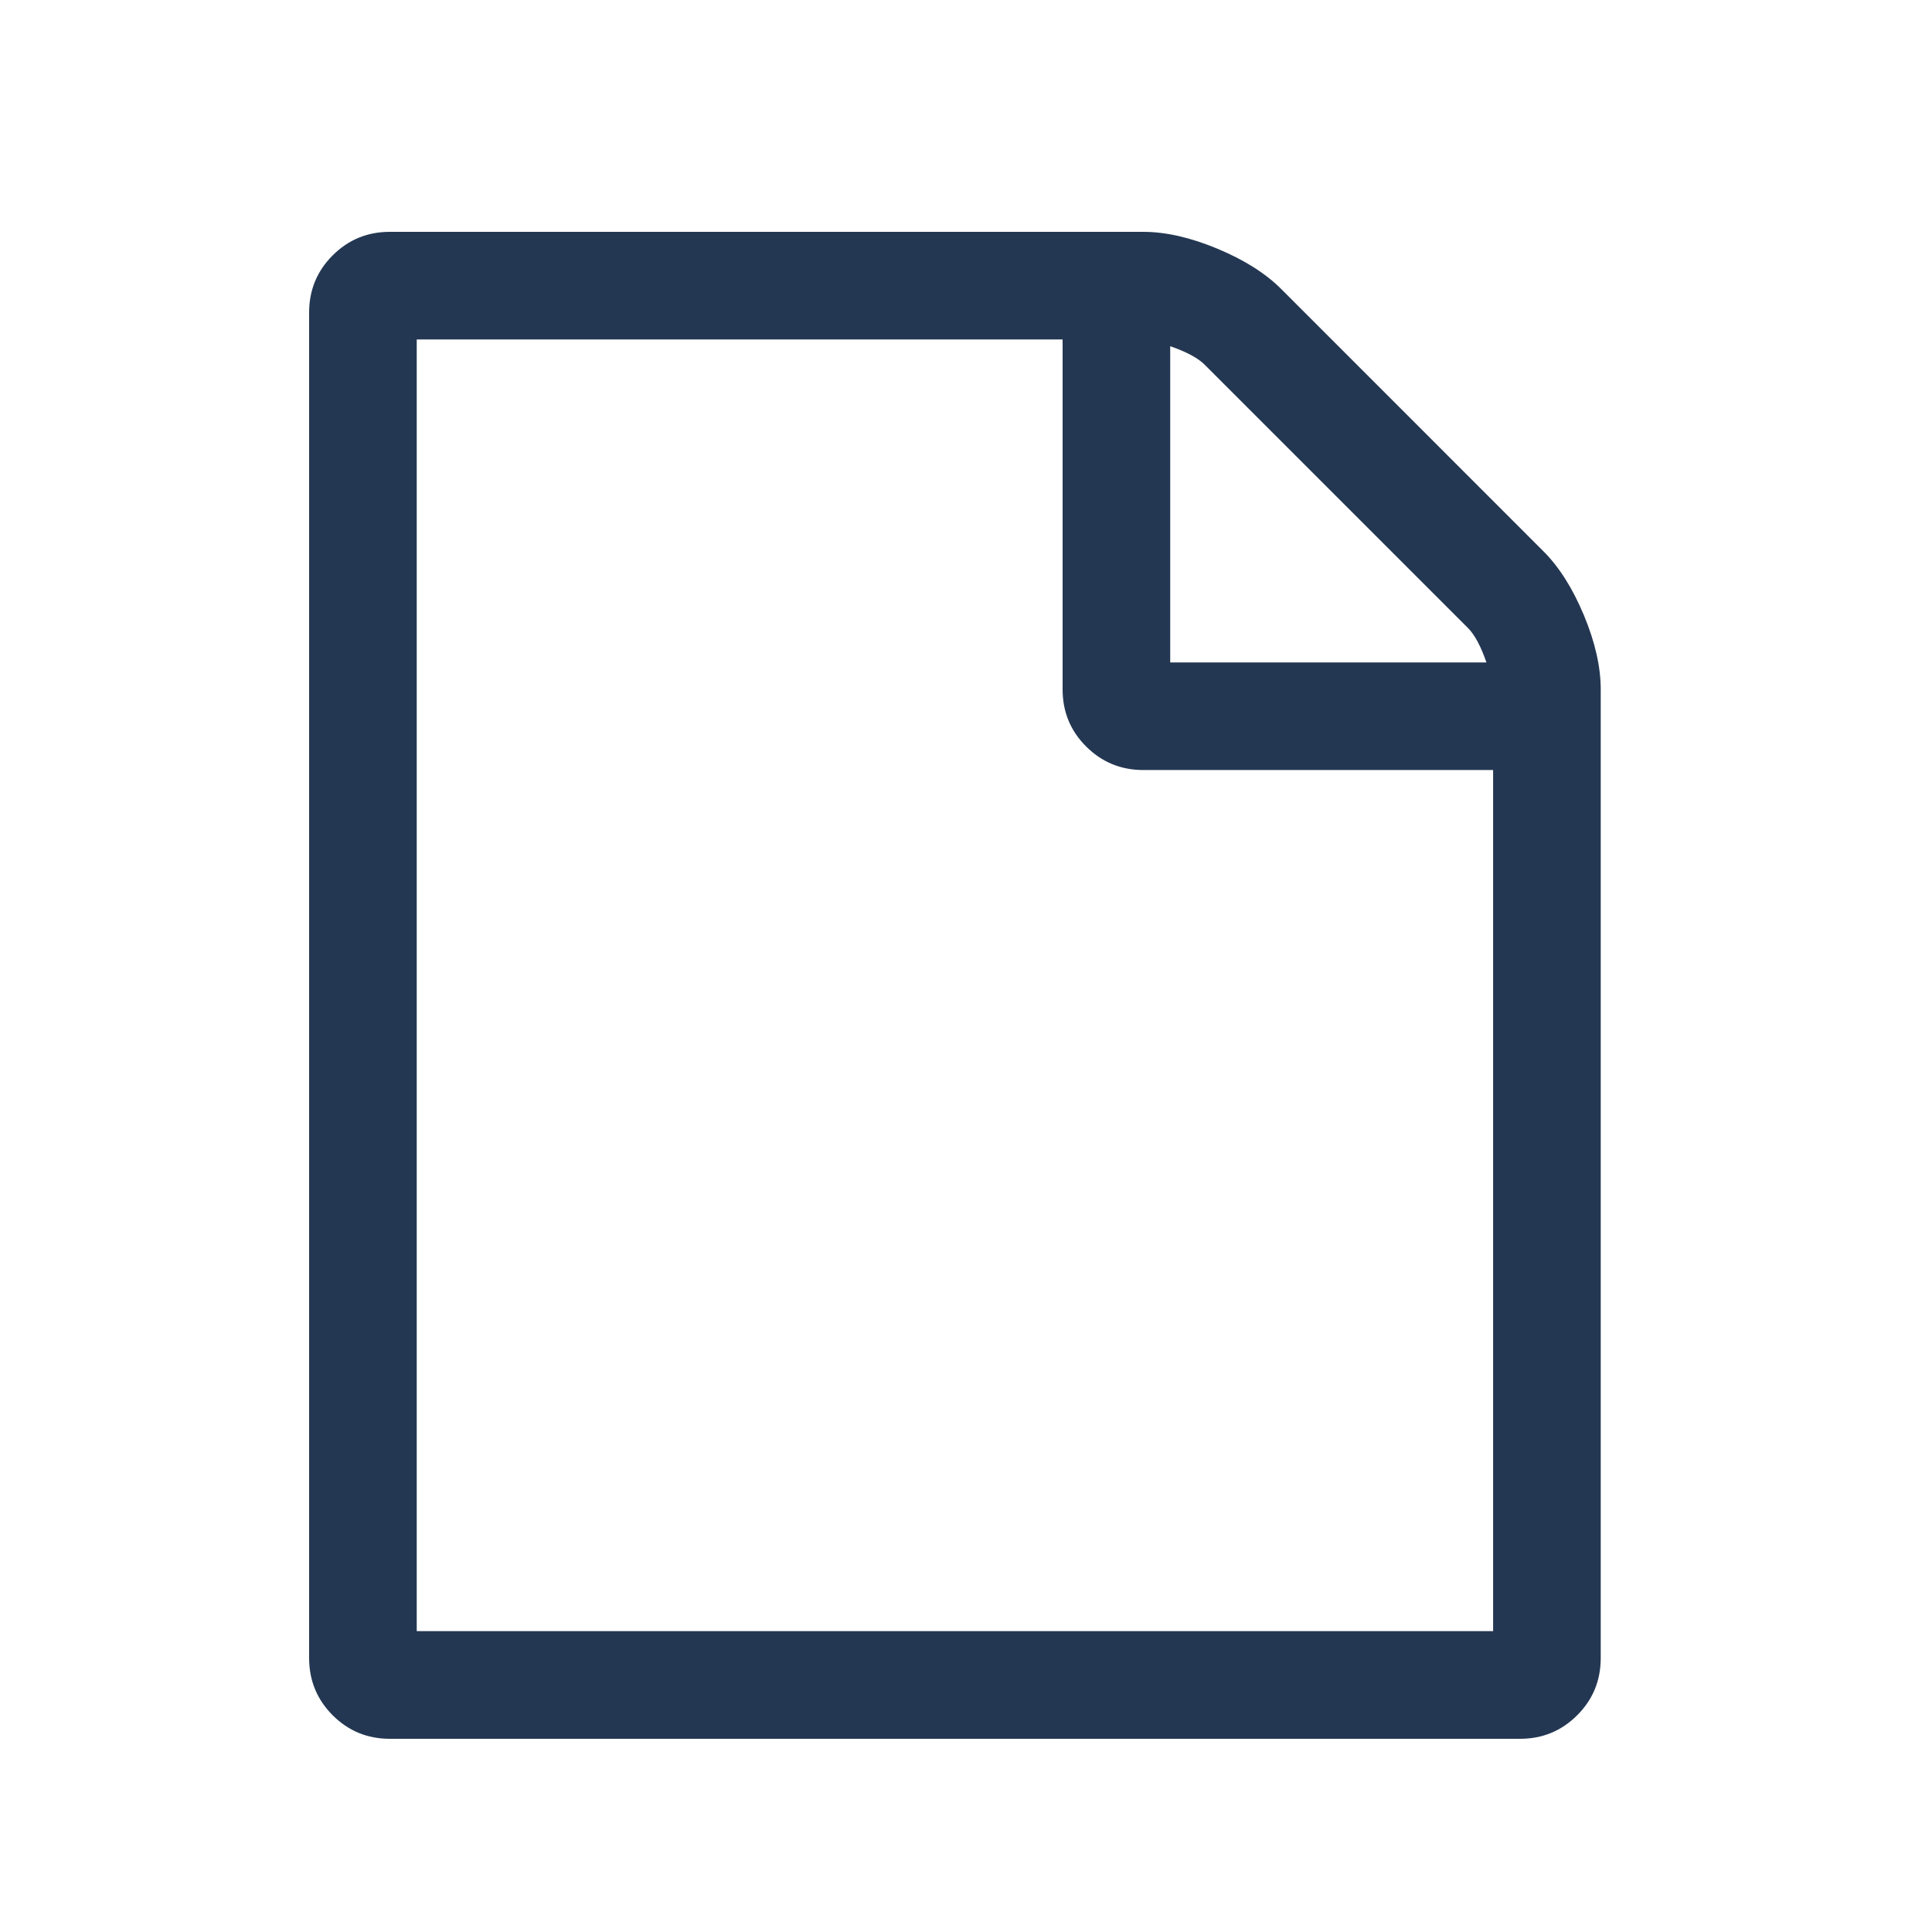 <svg width="30" height="30" viewBox="0 0 30 30" fill="none" xmlns="http://www.w3.org/2000/svg">
<path d="M23.968 8.562C24.212 8.806 24.421 9.137 24.595 9.554C24.769 9.972 24.856 10.355 24.856 10.704V25.746C24.856 26.094 24.735 26.39 24.491 26.634C24.247 26.878 23.951 27 23.603 27H6.053C5.705 27 5.409 26.878 5.165 26.634C4.922 26.39 4.8 26.094 4.8 25.746V4.854C4.8 4.505 4.922 4.209 5.165 3.966C5.409 3.722 5.705 3.6 6.053 3.6H17.753C18.101 3.6 18.484 3.687 18.902 3.861C19.32 4.035 19.651 4.244 19.895 4.488L23.968 8.562ZM18.171 5.376V10.286H23.081C22.994 10.033 22.898 9.855 22.793 9.75L18.706 5.663C18.602 5.559 18.423 5.463 18.171 5.376ZM23.185 25.328V11.957H17.753C17.405 11.957 17.109 11.835 16.865 11.591C16.621 11.348 16.5 11.052 16.5 10.704V5.271H6.471V25.328H23.185Z" fill="#243752"/>
</svg>
